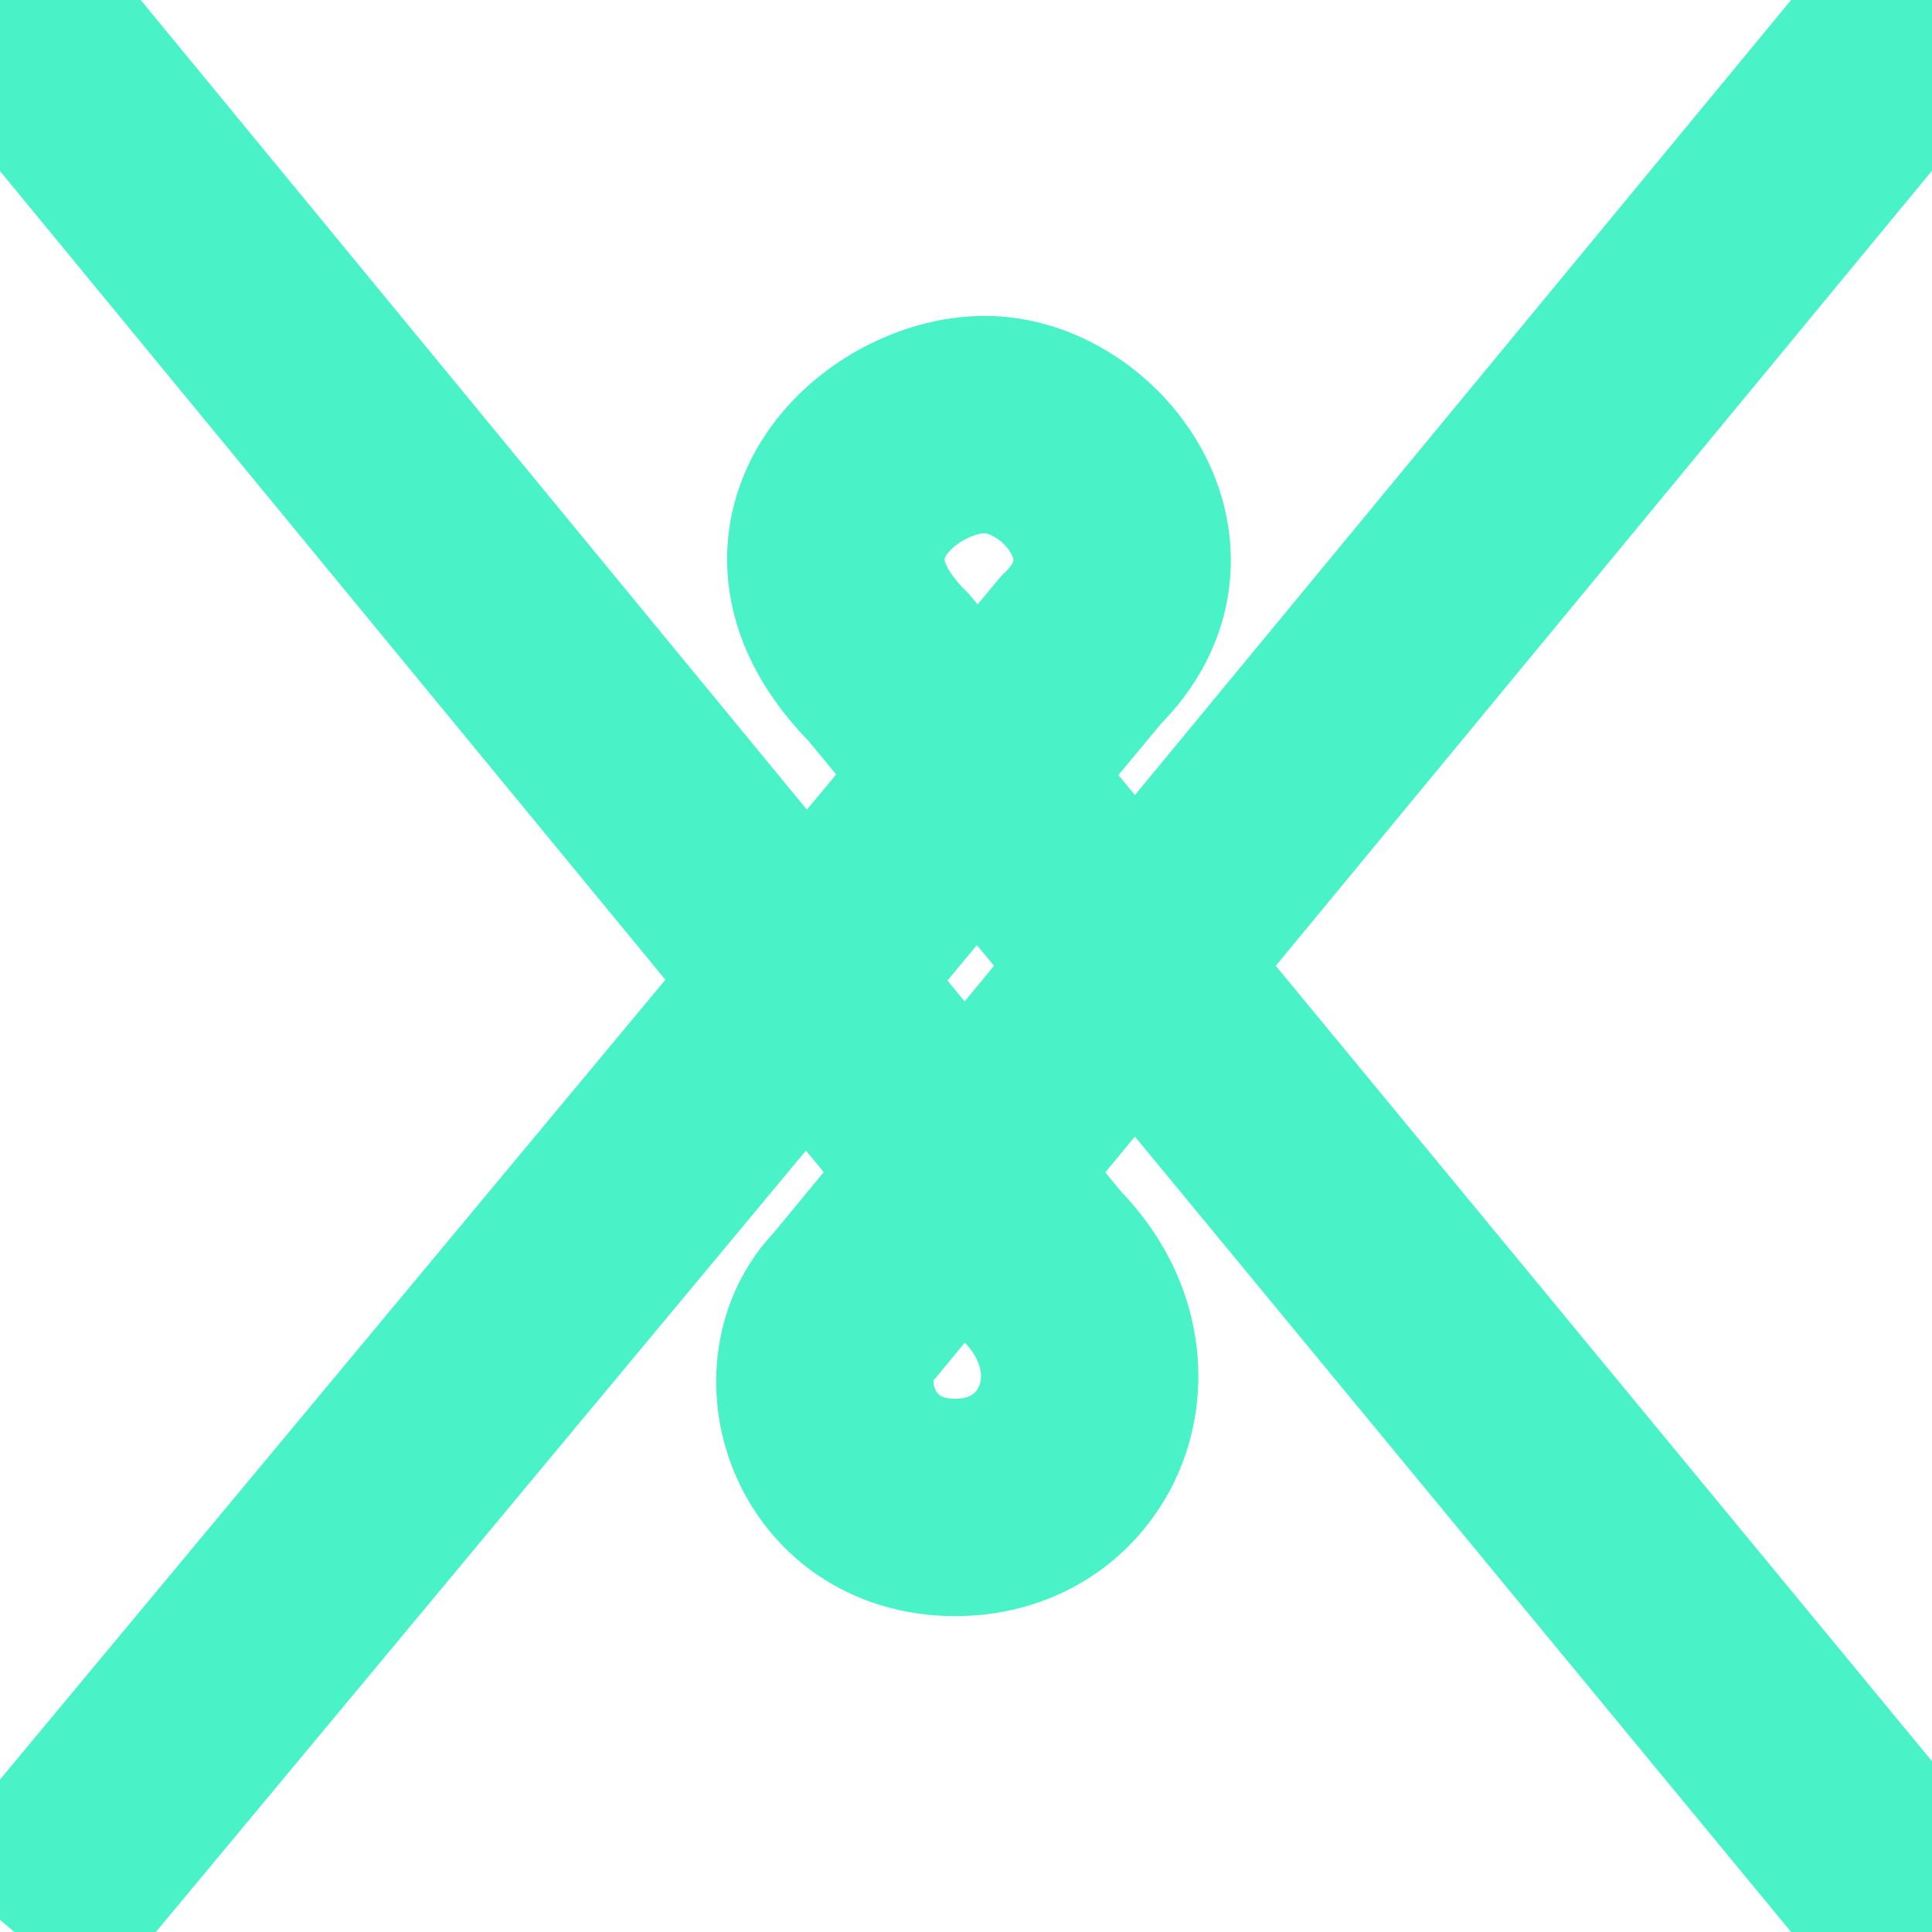 <?xml version="1.0" encoding="utf-8"?>
<!-- Generator: Adobe Illustrator 17.1.0, SVG Export Plug-In . SVG Version: 6.00 Build 0)  -->
<!DOCTYPE svg PUBLIC "-//W3C//DTD SVG 1.1//EN" "http://www.w3.org/Graphics/SVG/1.1/DTD/svg11.dtd">
<svg version="1.1" id="Layer_1" xmlns="http://www.w3.org/2000/svg" xmlns:xlink="http://www.w3.org/1999/xlink" x="0px" y="0px"
	 viewBox="0 0 400 400" enable-background="new 0 0 400 400" xml:space="preserve">
<g>
	<path fill="none" stroke="#49F2C7" stroke-width="45" stroke-miterlimit="10" d="M3,400l220.8-265.4c20.6-20.2-0.1-46.7-19.9-46.7
		s-46.1,24.1-19.8,50.4L400,400"/>
	<path fill="none" stroke="#49F2C7" stroke-width="45" stroke-miterlimit="10" d="M400,0L177,270.2c-13.2,13.2-5,41.9,20.8,41.9
		s37.9-29.9,17.6-50.3L0,0"/>
</g>
</svg>
